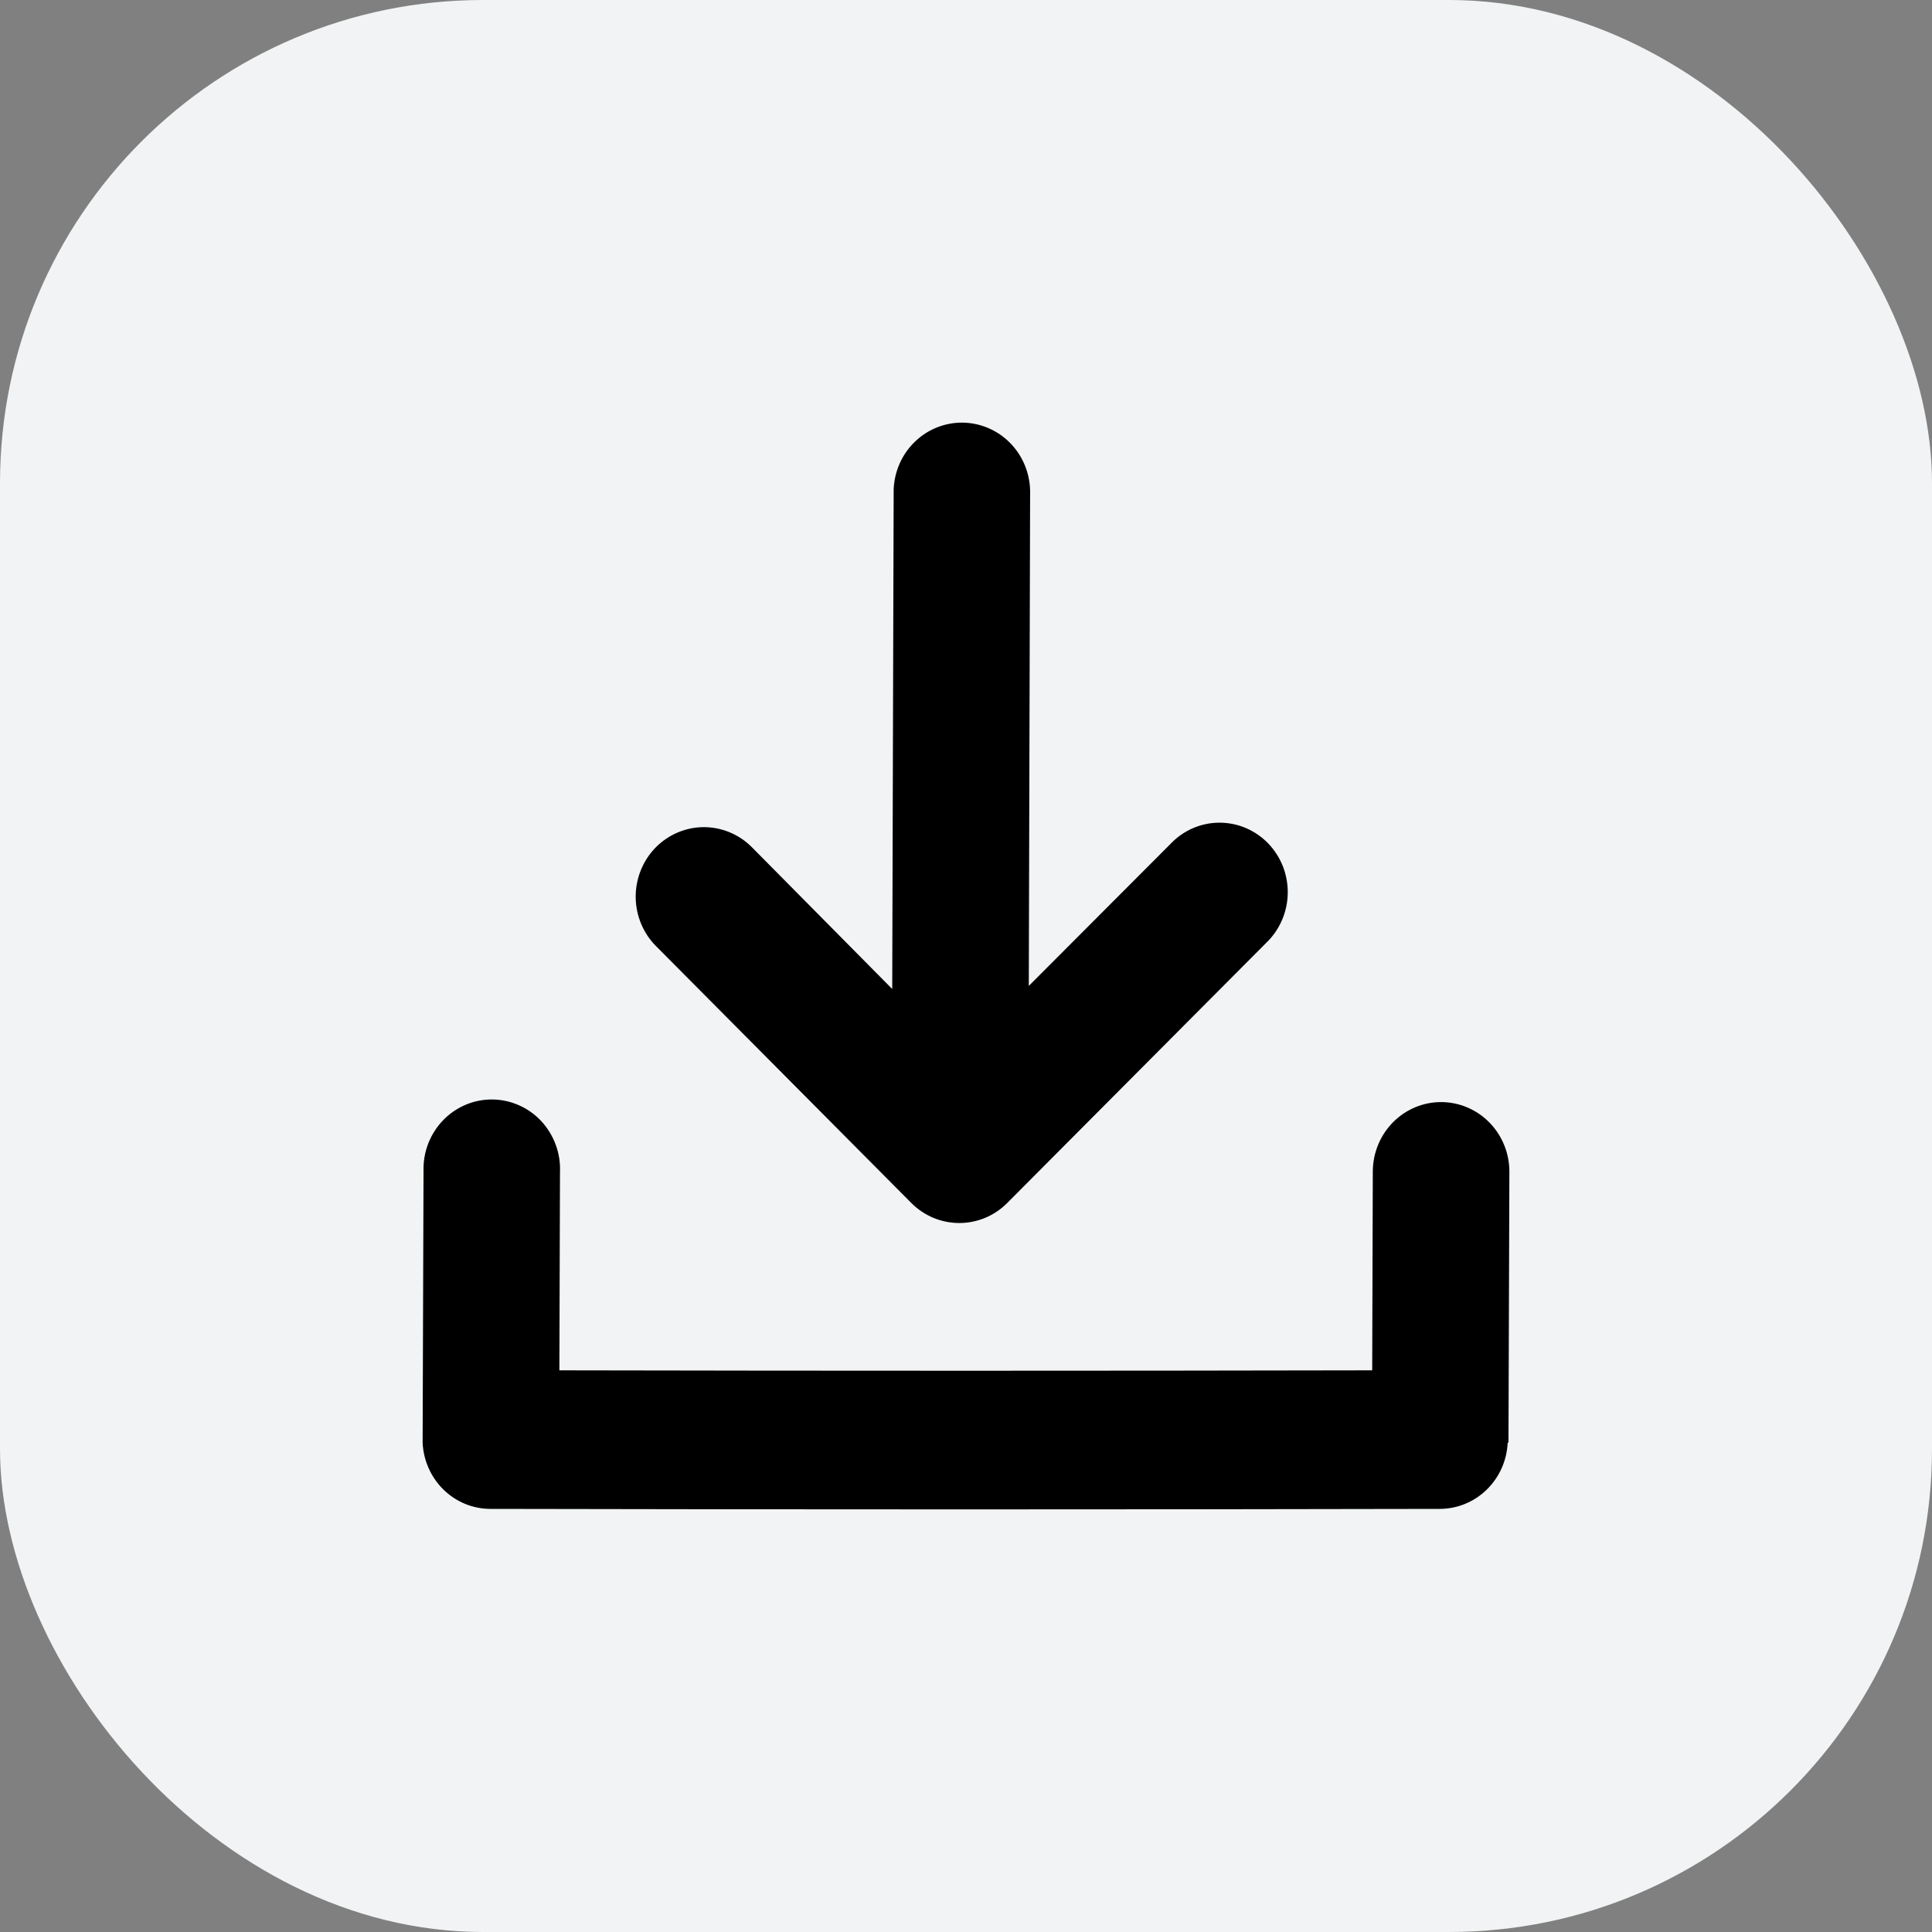 <svg width="32" height="32" viewBox="0 0 32 32" fill="none" xmlns="http://www.w3.org/2000/svg">
<rect x="0" y="0" width="32" height="32" fill="#808080" stroke="none"/>
<rect width="32" height="32" rx="8" fill="#F1F3F4"/>
<path d="M19.39 13.975C19.494 13.865 19.62 13.777 19.759 13.717C19.897 13.658 20.046 13.626 20.197 13.626C20.347 13.626 20.497 13.656 20.636 13.715C20.774 13.774 20.9 13.861 21.006 13.97C21.111 14.08 21.194 14.21 21.25 14.352C21.305 14.495 21.332 14.648 21.329 14.801C21.326 14.954 21.293 15.106 21.231 15.246C21.17 15.386 21.082 15.512 20.972 15.617L16.681 19.927C16.47 20.139 16.185 20.257 15.889 20.257C15.592 20.257 15.308 20.139 15.096 19.927L10.867 15.672C10.653 15.458 10.532 15.166 10.529 14.861C10.527 14.556 10.643 14.262 10.853 14.044C11.063 13.827 11.35 13.703 11.649 13.7C11.949 13.698 12.237 13.816 12.451 14.03L14.778 16.381L14.802 8.102C14.815 7.804 14.94 7.522 15.153 7.317C15.365 7.111 15.648 6.998 15.941 7C16.234 7.003 16.515 7.121 16.724 7.33C16.933 7.539 17.054 7.823 17.062 8.122L17.04 16.33L19.39 13.975ZM7 23.897L7.015 19.393C7.011 19.238 7.037 19.084 7.093 18.94C7.149 18.797 7.232 18.666 7.339 18.555C7.445 18.445 7.572 18.358 7.713 18.298C7.853 18.239 8.004 18.209 8.155 18.211C8.307 18.212 8.457 18.245 8.596 18.307C8.736 18.368 8.861 18.458 8.966 18.57C9.07 18.683 9.151 18.815 9.204 18.96C9.258 19.105 9.282 19.259 9.275 19.414L9.265 22.697C13.757 22.706 18.245 22.706 22.728 22.697L22.738 19.396C22.741 19.09 22.863 18.798 23.077 18.584C23.291 18.37 23.579 18.251 23.879 18.254C24.179 18.257 24.466 18.381 24.676 18.599C24.886 18.817 25.003 19.111 25 19.417L24.985 23.894H24.972C24.959 24.188 24.836 24.466 24.627 24.671C24.419 24.875 24.142 24.99 23.853 24.992C18.606 25.003 13.363 25.003 8.124 24.992C7.834 24.992 7.556 24.878 7.347 24.674C7.138 24.47 7.014 24.192 7 23.897Z" fill="black"/>
</svg>
